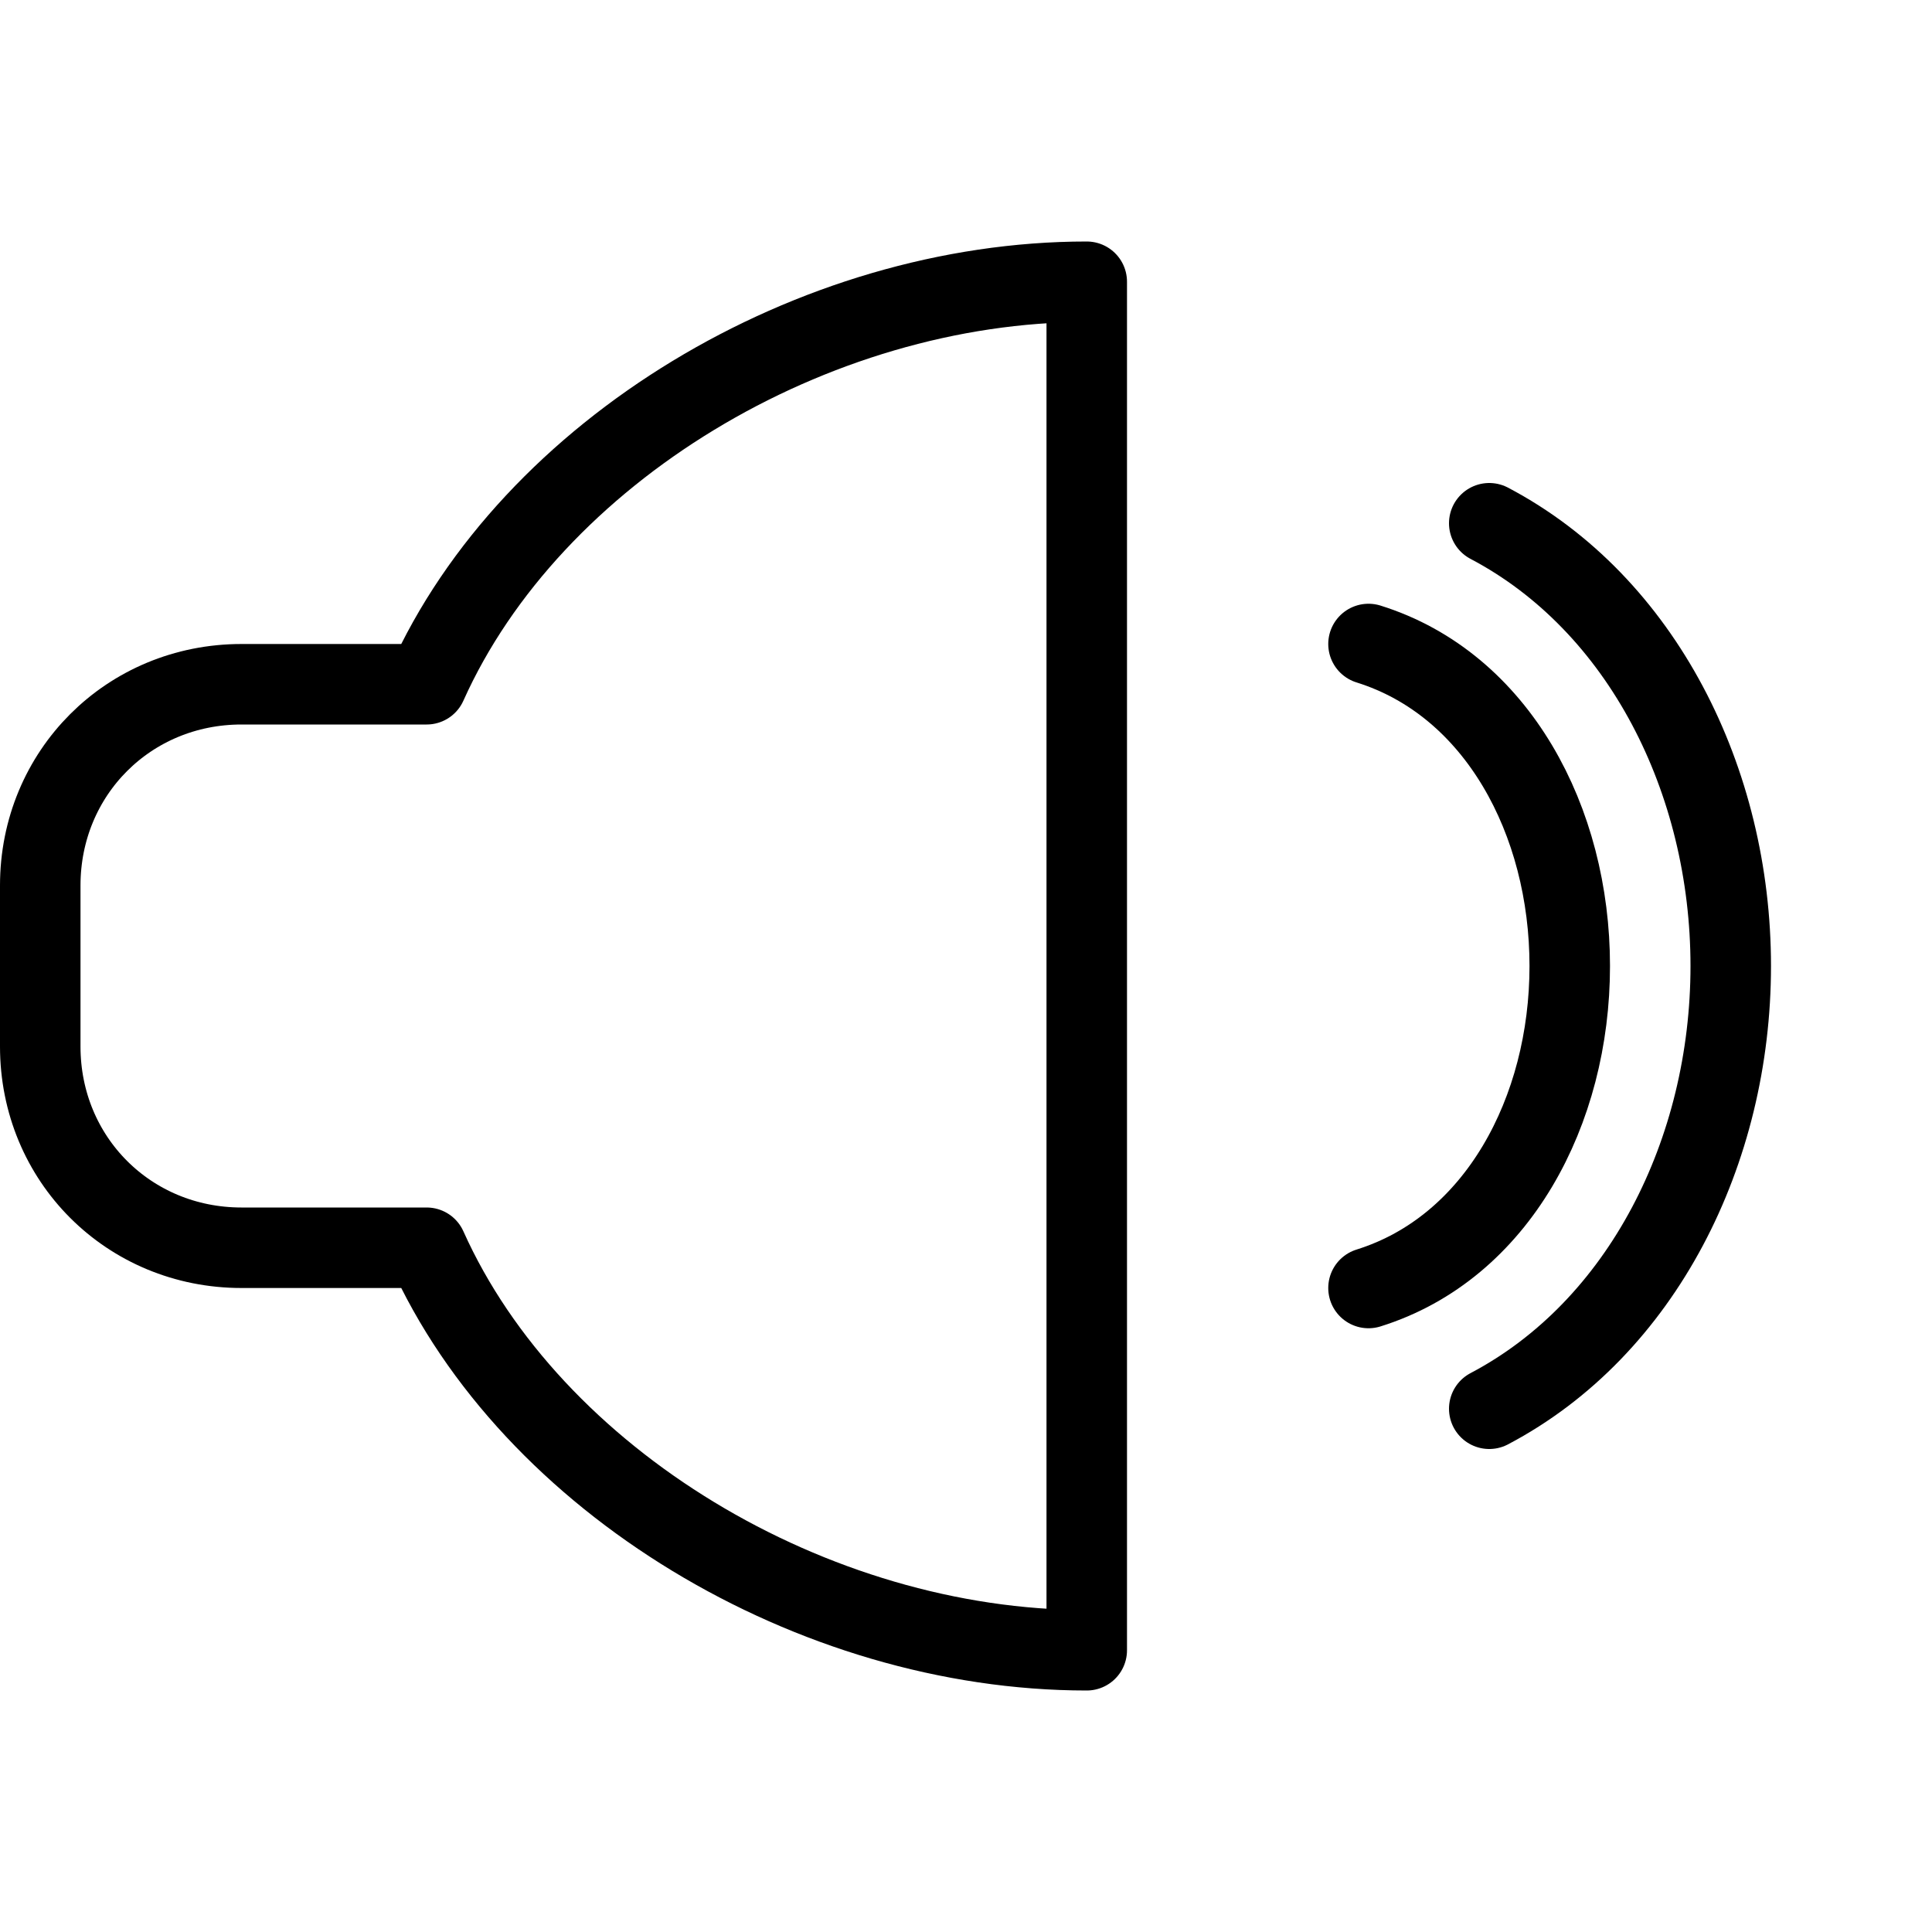 <?xml version="1.0" encoding="utf-8"?>
<!-- Generator: Adobe Illustrator 19.2.0, SVG Export Plug-In . SVG Version: 6.00 Build 0)  -->
<svg version="1.1" id="Layer_1" xmlns="http://www.w3.org/2000/svg" xmlns:xlink="http://www.w3.org/1999/xlink" x="0px" y="0px"
	 viewBox="0 0 24 24" style="enable-background:new 0 0 24 24;" xml:space="preserve">
<style type="text/css">
	.st0{display:none;}
	.st1{display:inline;}
	.st2{fill:none;stroke:#000000;stroke-linecap:round;stroke-linejoin:round;stroke-miterlimit:10;}
</style>
<g id="Filled_Icon" class="st0">
	<g class="st1">
		<path d="M13.5,3C9.9,3,6.4,5,4.9,8H3c-1.7,0-3,1.3-3,3v2c0,1.7,1.3,3,3,3h1.9c1.5,3,5,5,8.6,5c0.3,0,0.5-0.2,0.5-0.5v-17
			C14,3.2,13.8,3,13.5,3z"/>
		<path d="M18.7,6.1c-0.2-0.1-0.5,0-0.7,0.2c-0.1,0.2,0,0.5,0.2,0.7c1.7,0.8,2.8,2.8,2.8,5s-1.1,4.2-2.7,5.1
			c-0.2,0.1-0.3,0.4-0.2,0.7c0.1,0.2,0.3,0.3,0.4,0.3s0.2,0,0.2-0.1c2-1.1,3.3-3.4,3.3-5.9C22,9.4,20.7,7.1,18.7,6.1z"/>
		<path d="M20,12c0-2.1-1.1-3.9-2.8-4.5c-0.3-0.1-0.5,0.1-0.6,0.3c-0.1,0.3,0.1,0.5,0.3,0.6C18.1,8.9,19,10.3,19,12
			s-0.9,3.1-2.2,3.5c-0.3,0.1-0.4,0.4-0.3,0.6s0.3,0.3,0.5,0.3c0.1,0,0.1,0,0.2,0C18.9,15.9,20,14.1,20,12z"/>
	</g>
</g>
<g id="Outline_Icons">
	<g>
		<path class="st2" d="M5.3,8.5H3c-1.4,0-2.5,1.1-2.5,2.5v2c0,1.4,1.1,2.5,2.5,2.5h2.3c1.3,2.9,4.8,5,8.2,5v-17
			C10.1,3.5,6.6,5.6,5.3,8.5z"/>
		<path class="st2" d="M18.5,6.5c1.9,1,3,3.2,3,5.5s-1.1,4.5-3,5.5"/>
		<path class="st2" d="M17,8c1.6,0.5,2.5,2.2,2.5,4s-0.9,3.5-2.5,4"/>
	</g>
</g>
</svg>
